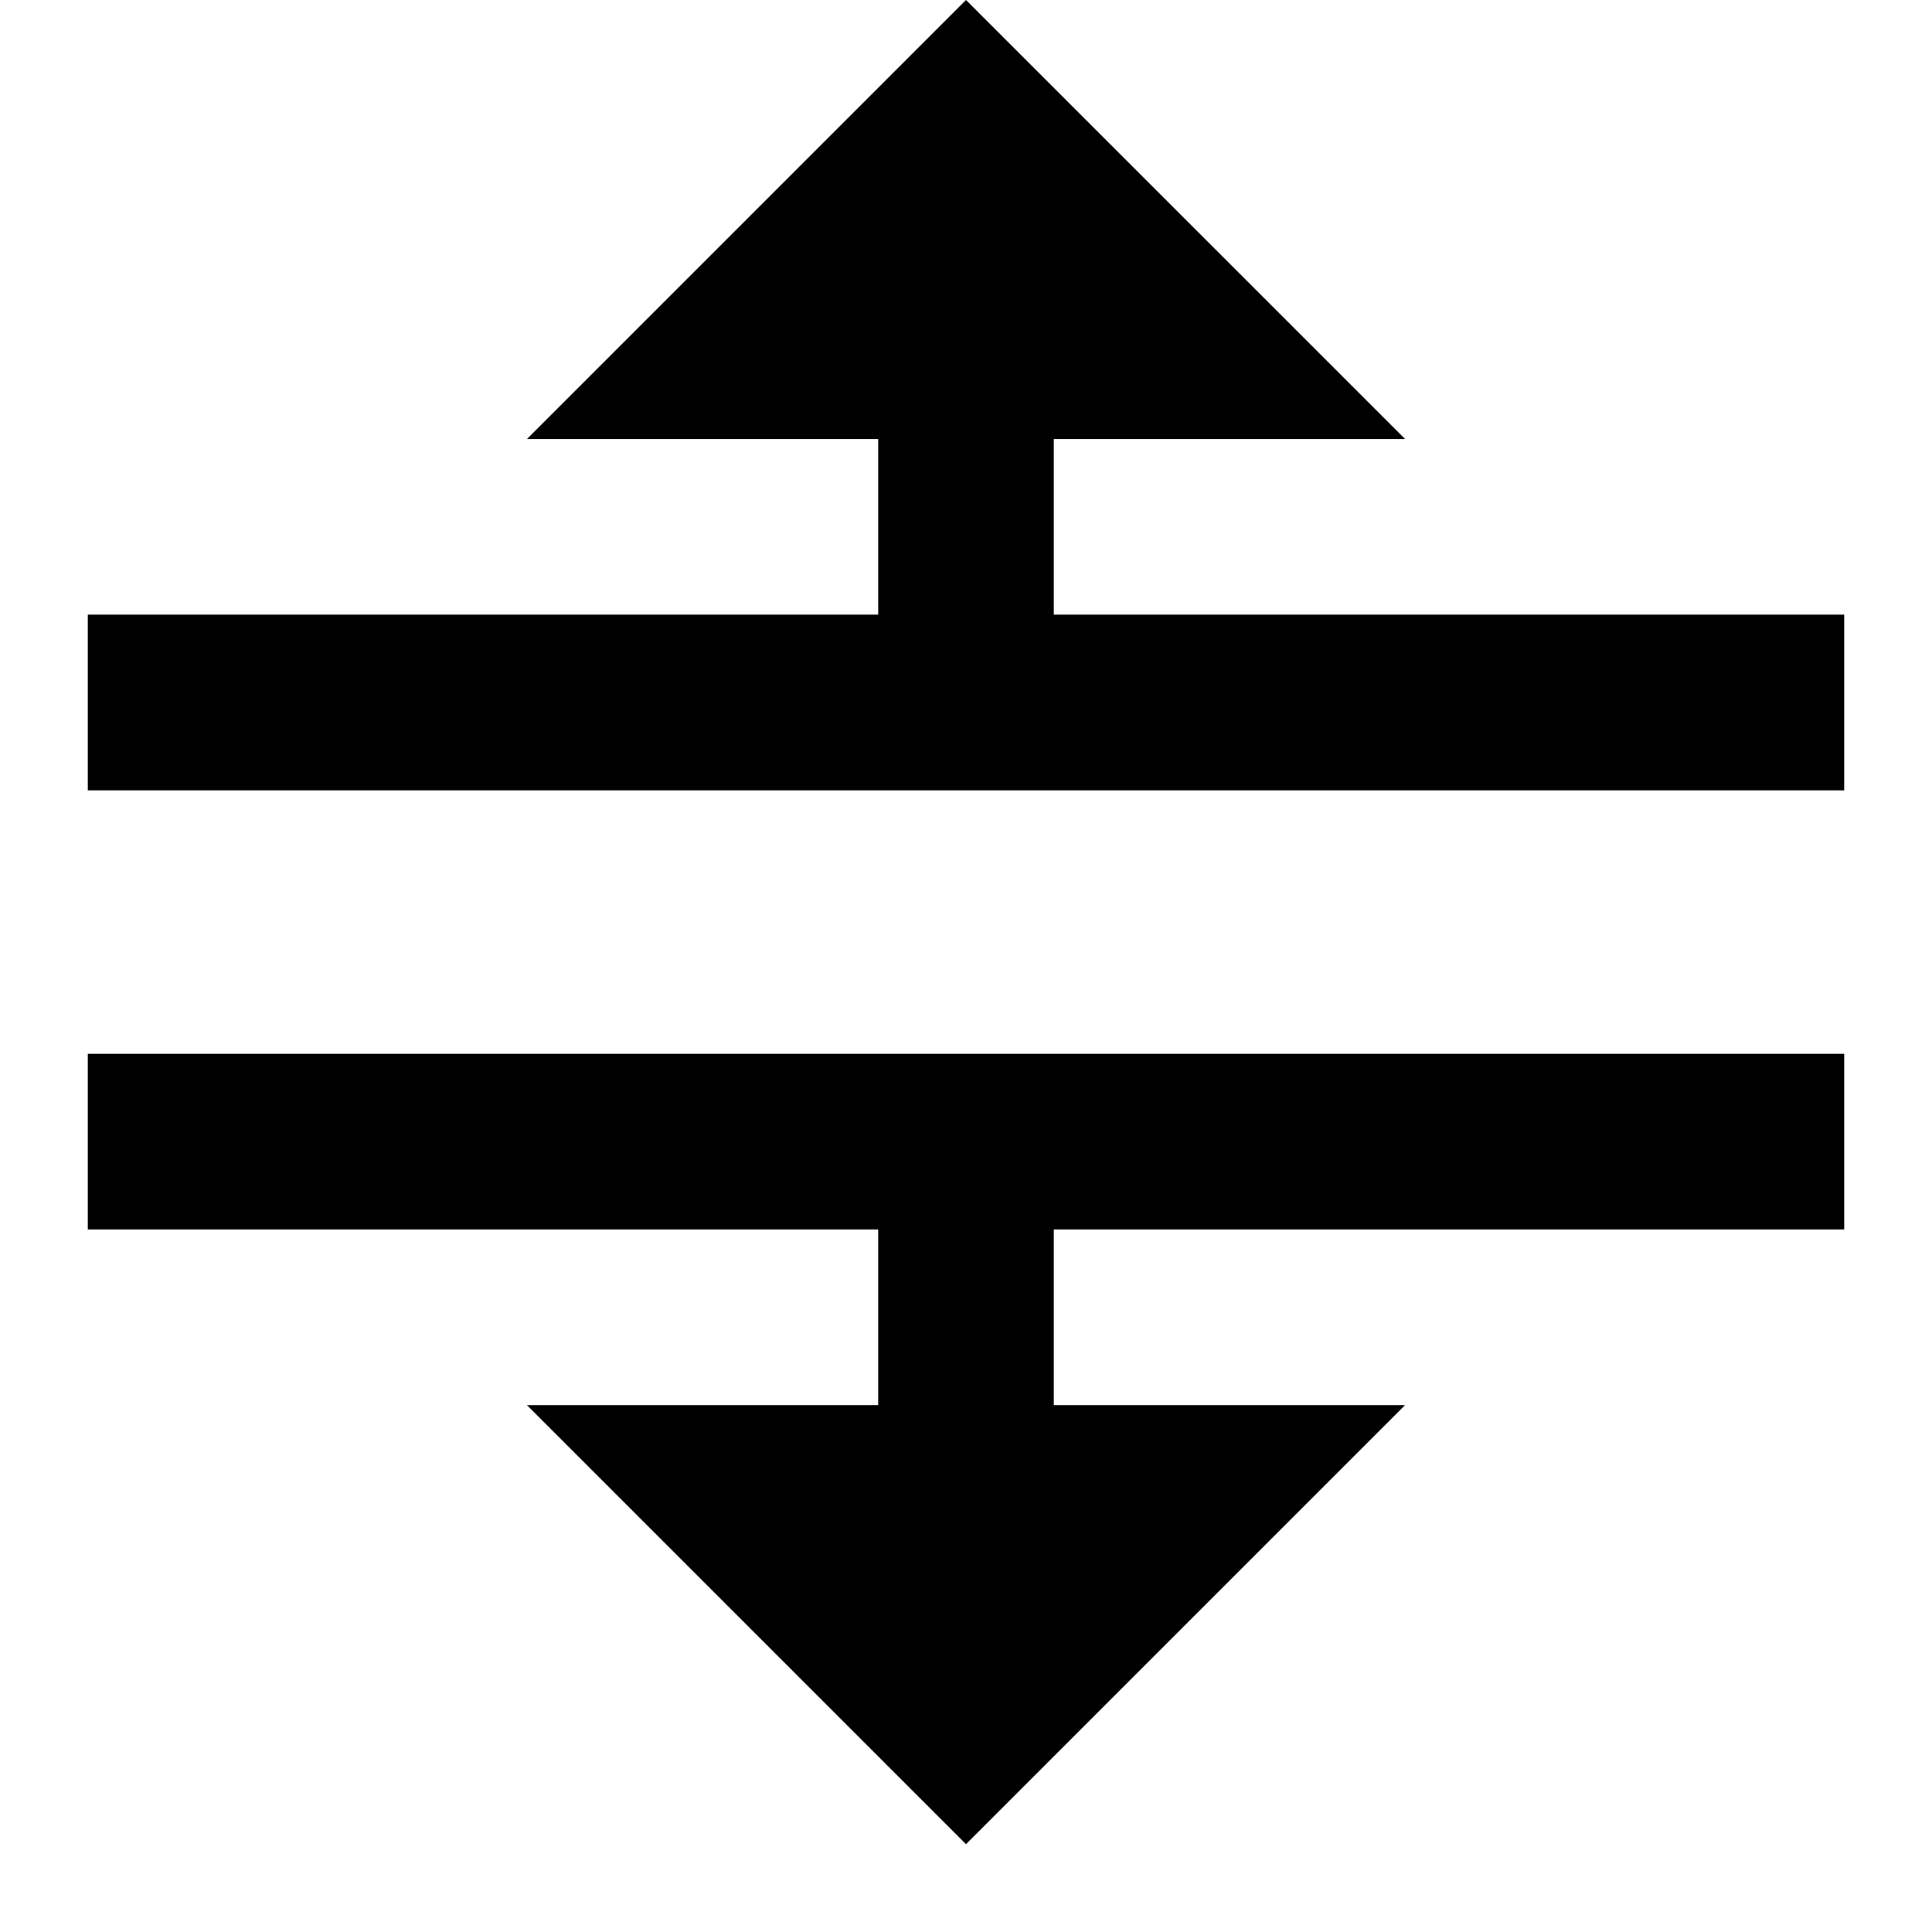 <svg xmlns="http://www.w3.org/2000/svg" xlink="http://www.w3.org/1999/xlink" width="22" height="22" viewBox="0 0 22 22"><path d="M1,12 L21,12 L21,14 L12,14 L12,16 L16,16 L11,21 L6,16 L10,16 L10,14 L1,14 L1,12 Z M11,0 L16,4.999 L12,4.999 L12,6.999 L21,6.999 L21,9 L1,9 L1,6.999 L10,6.999 L10,4.999 L6.001,4.999 L11,0 Z"/></svg>
